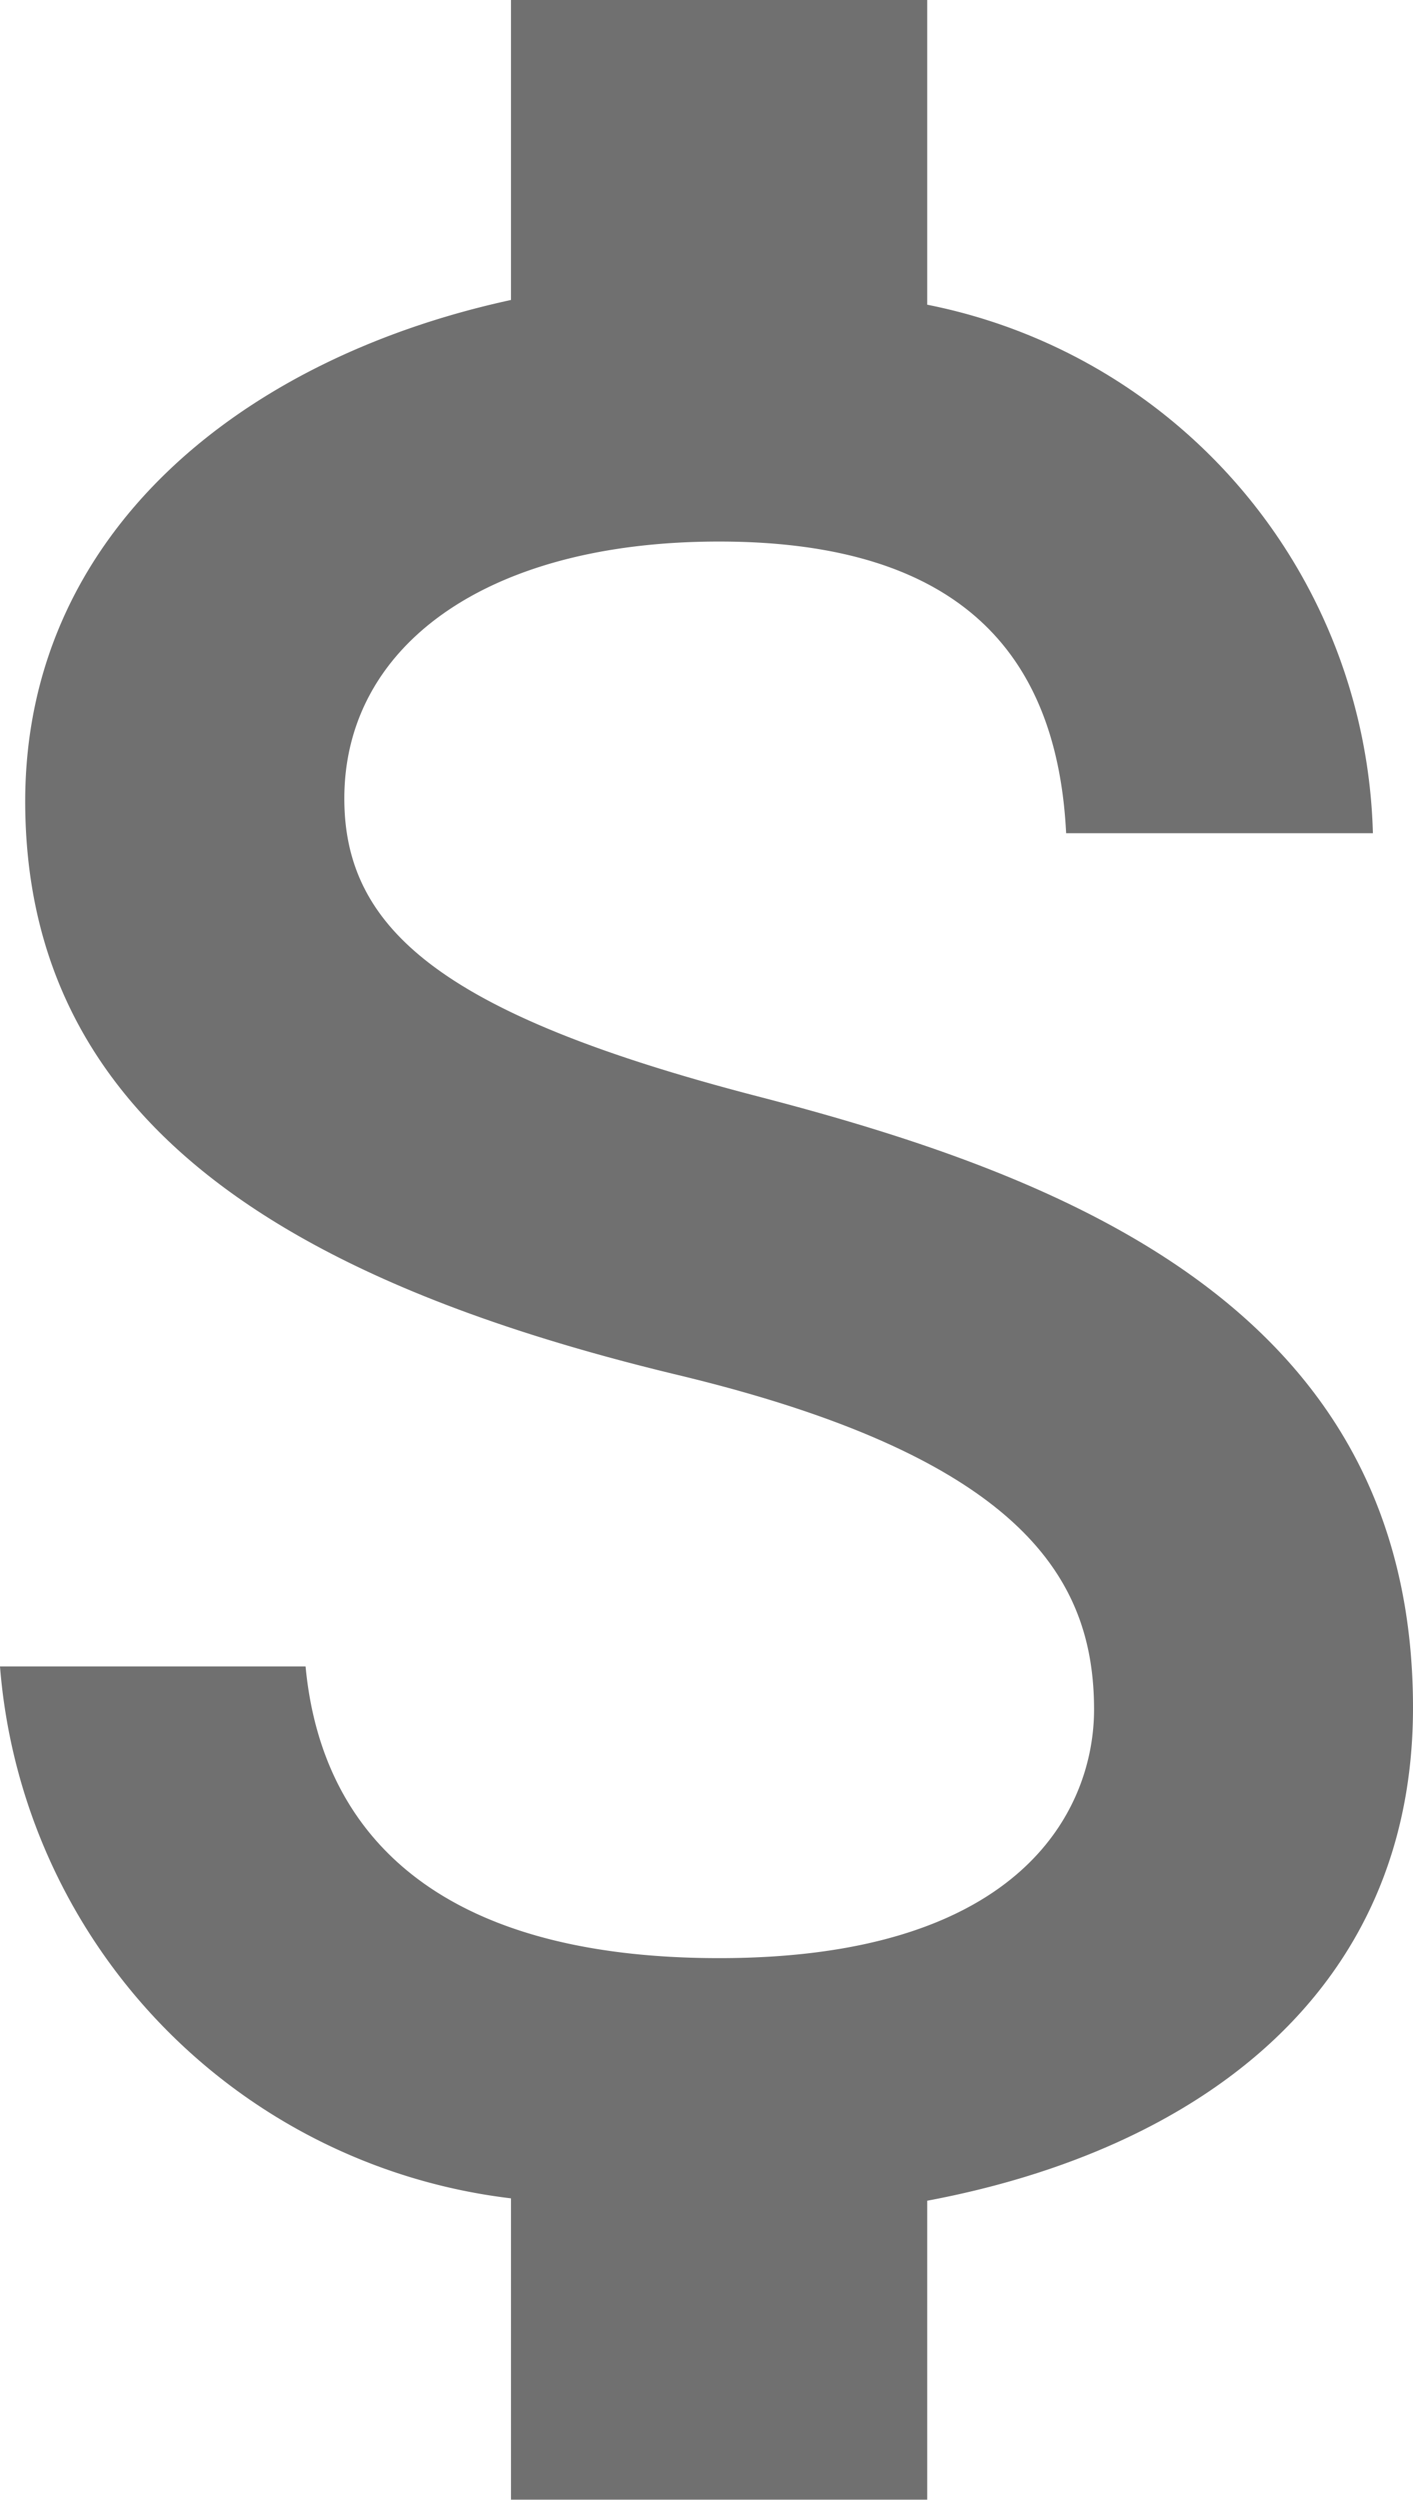 <svg xmlns="http://www.w3.org/2000/svg" width="8.351" height="14.767" viewBox="0 0 8.351 14.767">
  <path id="body-header-menu-icon2" d="M13.976,10.981C12.113,10.5,11.515,10,11.515,9.217c0-.894.829-1.518,2.215-1.518,1.46,0,2,.7,2.051,1.723h1.813A3.27,3.27,0,0,0,14.96,6.3V4.5H12.5V6.272c-1.592.345-2.871,1.378-2.871,2.962,0,1.9,1.567,2.838,3.856,3.388,2.051.492,2.461,1.214,2.461,1.977,0,.566-.4,1.468-2.215,1.468-1.69,0-2.354-.755-2.445-1.723H9.48A3.437,3.437,0,0,0,12.5,17.486v1.78H14.96V17.5c1.6-.3,2.871-1.231,2.871-2.912C17.831,12.261,15.838,11.465,13.976,10.981Z" transform="translate(-9.48 -4.5)" fill="#707070"/>
</svg>
